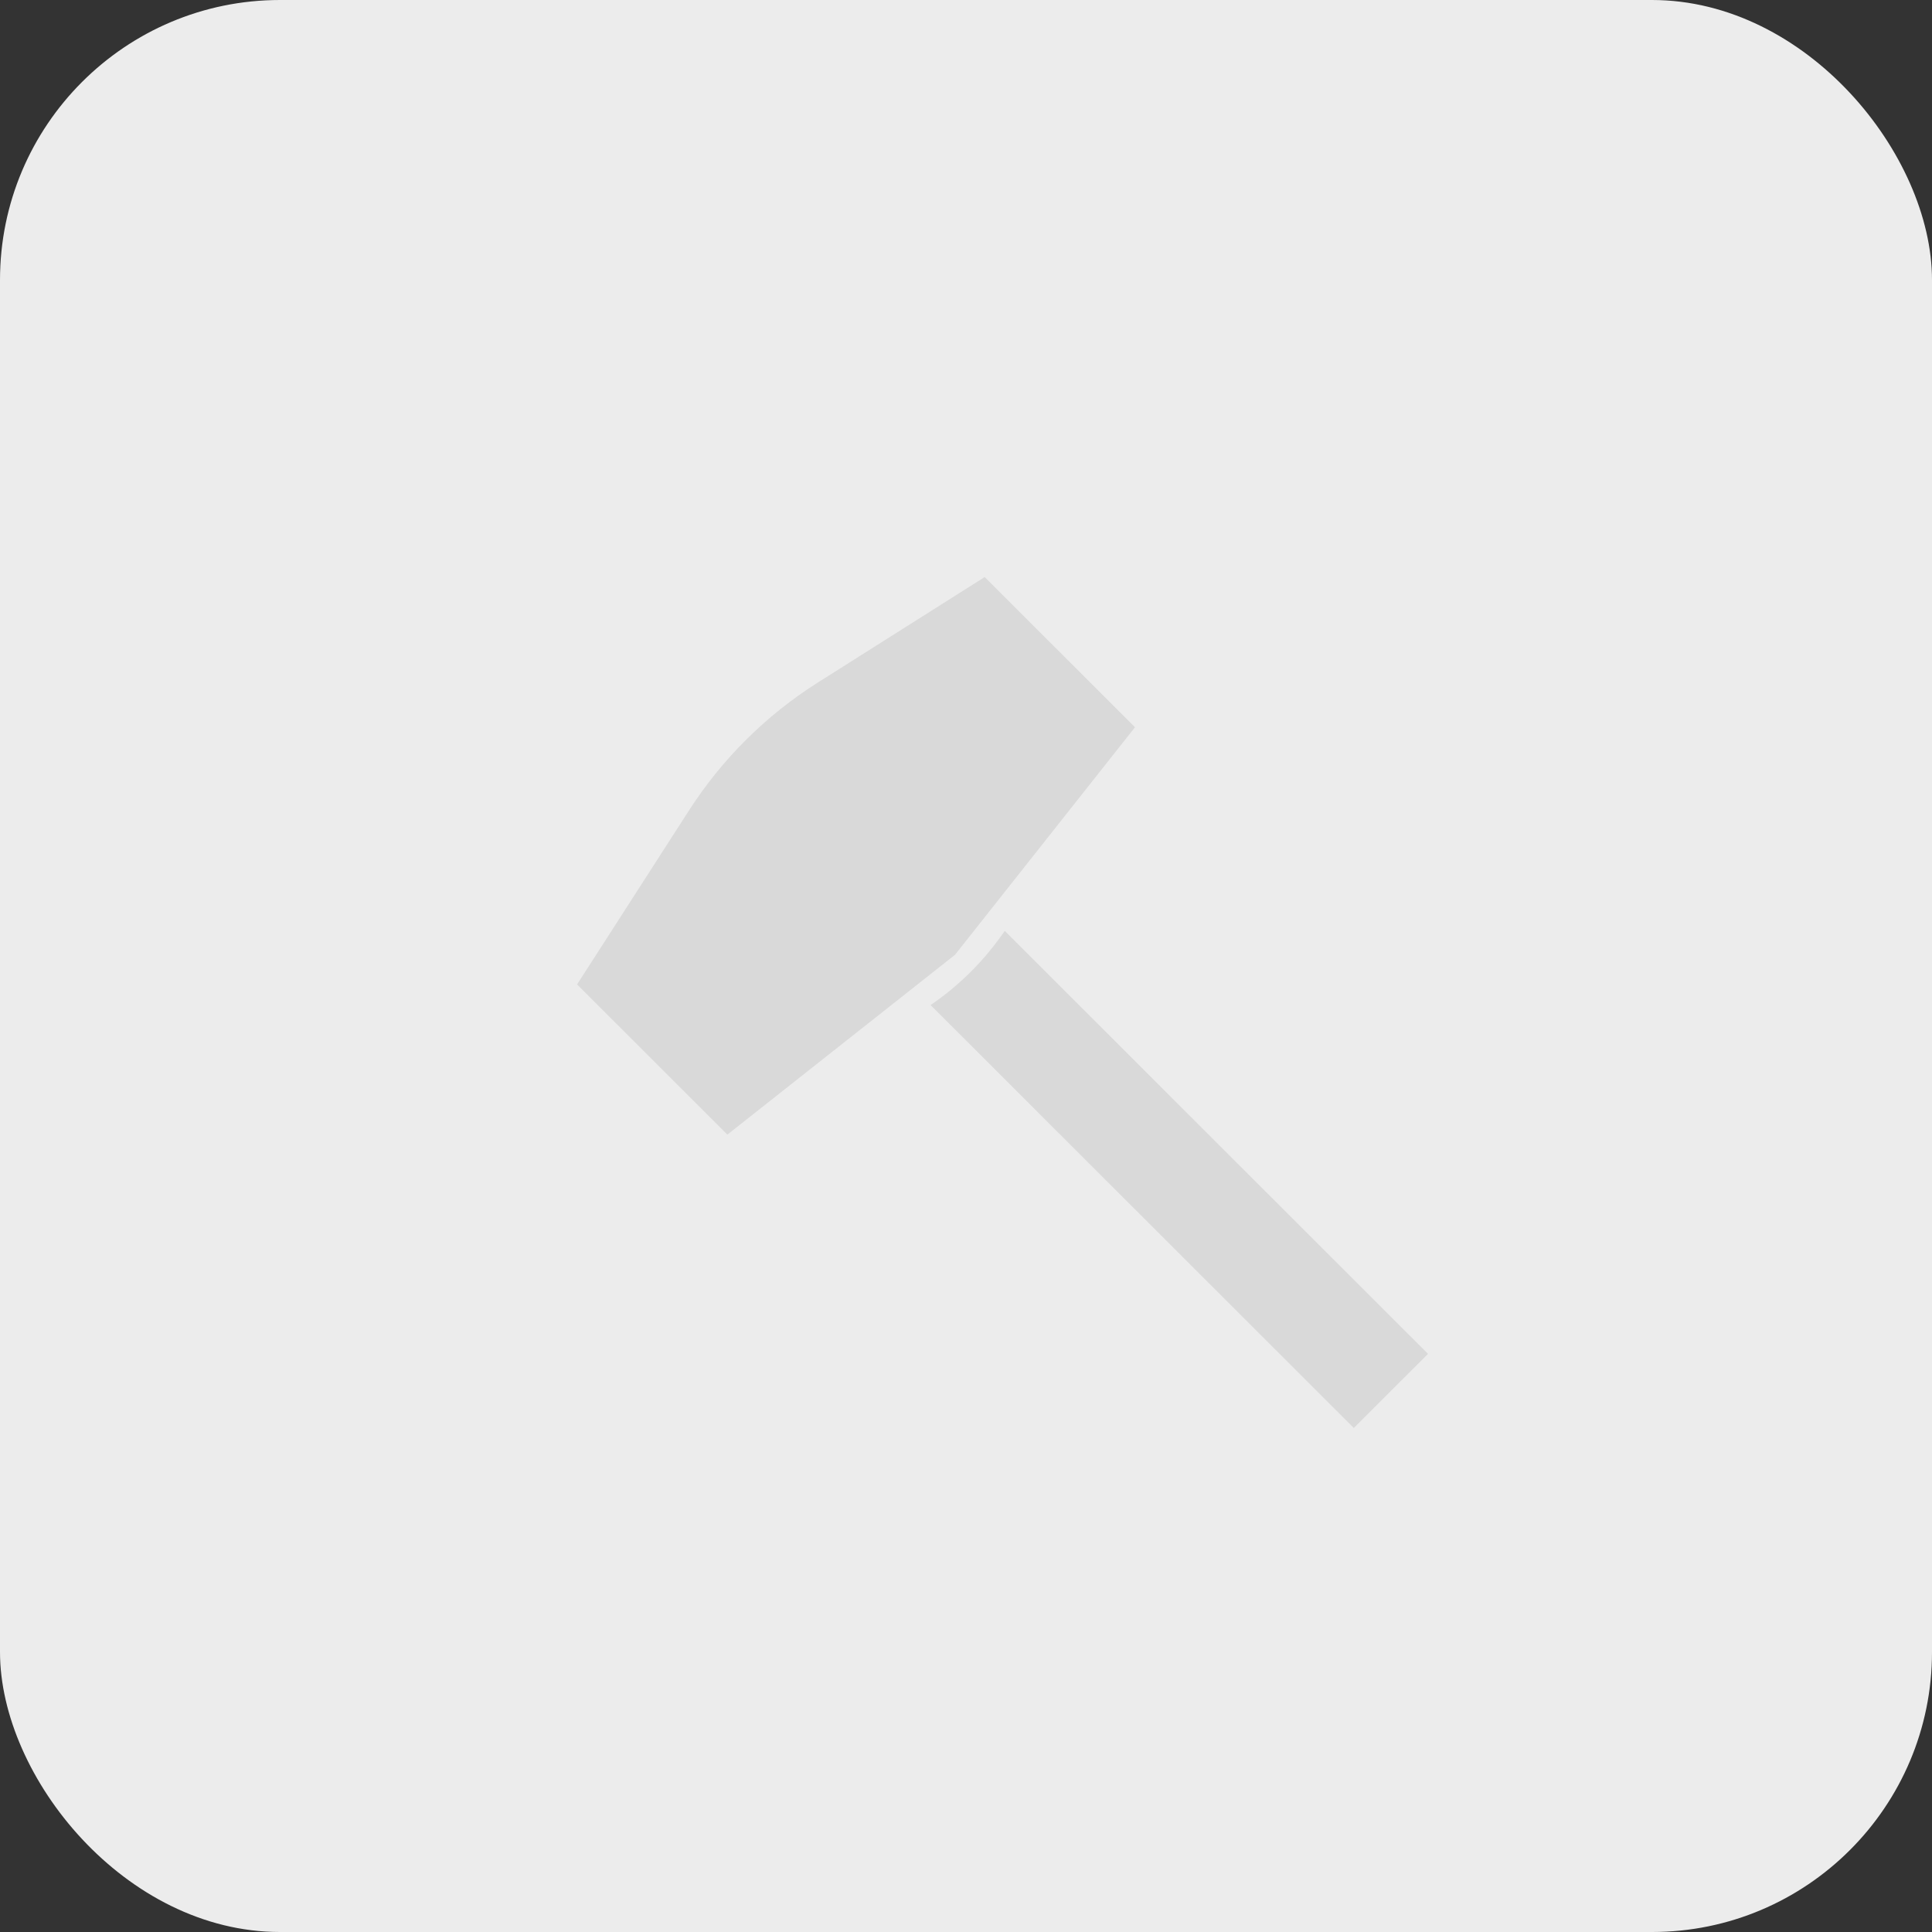 <svg width="69" height="69" viewBox="0 0 69 69" fill="none" xmlns="http://www.w3.org/2000/svg">
<rect x="0" y="0" width="69" height="69" fill="#333333" stroke="none"/>
<rect width="69" height="69" rx="10" fill="#ECECEC"/>
<path d="M20.61 35.158L24.609 28.941C25.791 27.102 27.362 25.544 29.21 24.375L35.168 20.609L40.535 25.974L34.108 34.099L25.977 40.522L20.61 35.158Z" fill="#D9D9D9"/>
<path d="M35.886 33.247L51 48.352L48.35 51L33.236 35.895L33.331 35.828C34.248 35.188 35.052 34.398 35.708 33.492L35.886 33.247Z" fill="#D9D9D9"/>
</svg>
